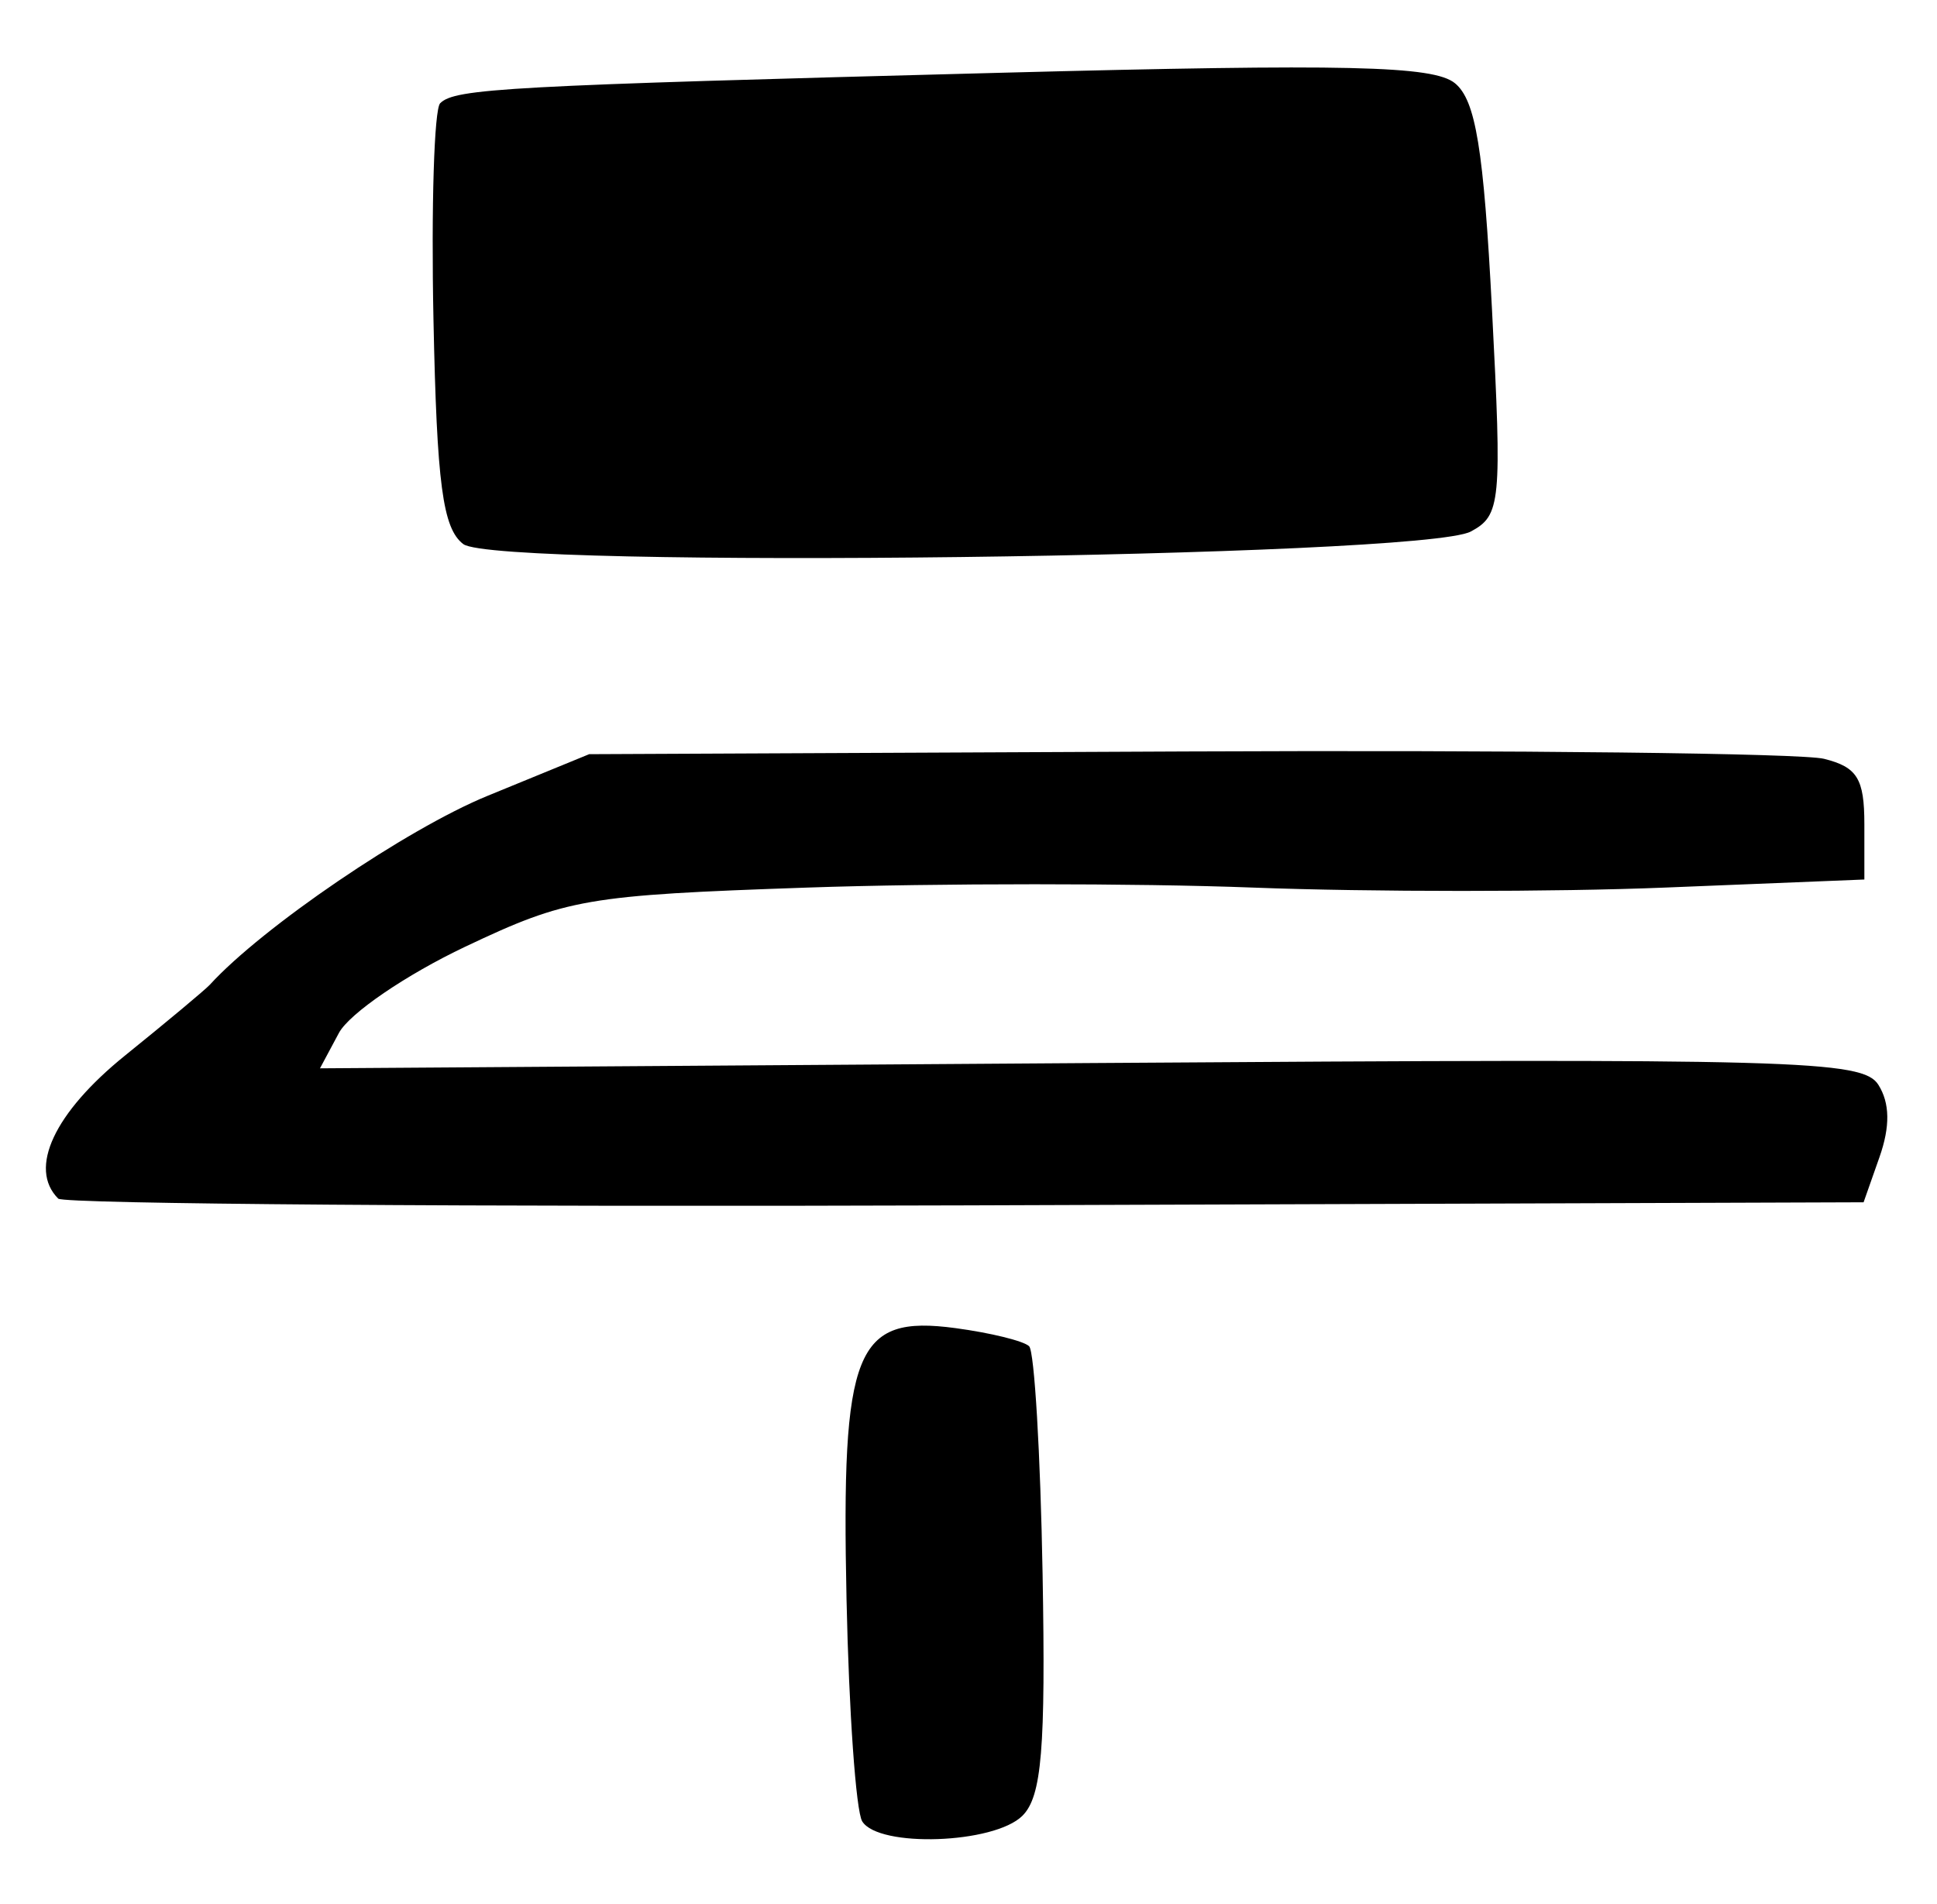 <?xml version="1.0" encoding="UTF-8" standalone="no"?>
<!-- Created with Inkscape (http://www.inkscape.org/) -->

<svg
   version="1.1"
   id="svg12"
   width="160"
   height="157.333"
   viewBox="0 0 160 157.333"
   xmlns="http://www.w3.org/2000/svg"
   xmlns:svg="http://www.w3.org/2000/svg">
  <defs
     id="defs16" />
  <g
     id="g18">
    <path
       style="fill:#000000;stroke-width:1.333"
       d="m 71.22,150.483 c -0.516,-0.834 -1.099,-9.084 -1.295,-18.333 -0.44,-20.668 0.707,-23.53 8.986,-22.42 2.92,0.392 5.665,1.067 6.099,1.502 0.434,0.434 0.934,8.893 1.11,18.797 0.257,14.47 -0.069,18.396 -1.662,19.989 -2.328,2.328 -11.88,2.663 -13.238,0.465 z M 4.811,99.033 C 2.322,96.544 4.472,91.94 10.333,87.206 c 3.483,-2.813 6.633,-5.444 7,-5.846 4.349,-4.764 16.256,-12.866 22.929,-15.602 L 48.667,62.312 98,62.087 c 27.133,-0.124 50.833,0.149 52.667,0.607 C 153.412,63.379 154,64.331 154,68.096 v 4.571 l -16.49,0.667 c -9.07,0.367 -24.37,0.367 -34,0 -9.63,-0.367 -26.21,-0.367 -36.843,0 -18.242,0.629 -19.835,0.904 -28.221,4.877 -4.888,2.316 -9.591,5.526 -10.451,7.133 l -1.564,2.923 63.659,-0.436 c 58.371,-0.4 63.776,-0.251 65.067,1.797 0.952,1.509 0.982,3.444 0.094,5.97 l -1.315,3.737 -74.157,0.255 C 38.992,99.729 5.257,99.479 4.811,99.033 Z M 38.267,44.954 C 36.567,43.651 36.083,40.007 35.805,26.382 35.614,17.059 35.863,9.026 36.358,8.531 37.577,7.311 41.809,7.081 82.667,6.012 111.303,5.263 118.414,5.427 120.182,6.877 c 1.714,1.406 2.37,5.414 3.06,18.71 0.829,15.96 0.729,17.001 -1.752,18.329 -4.036,2.16 -80.511,3.113 -83.222,1.037 z"
       id="path1779" />
  </g>
</svg>
